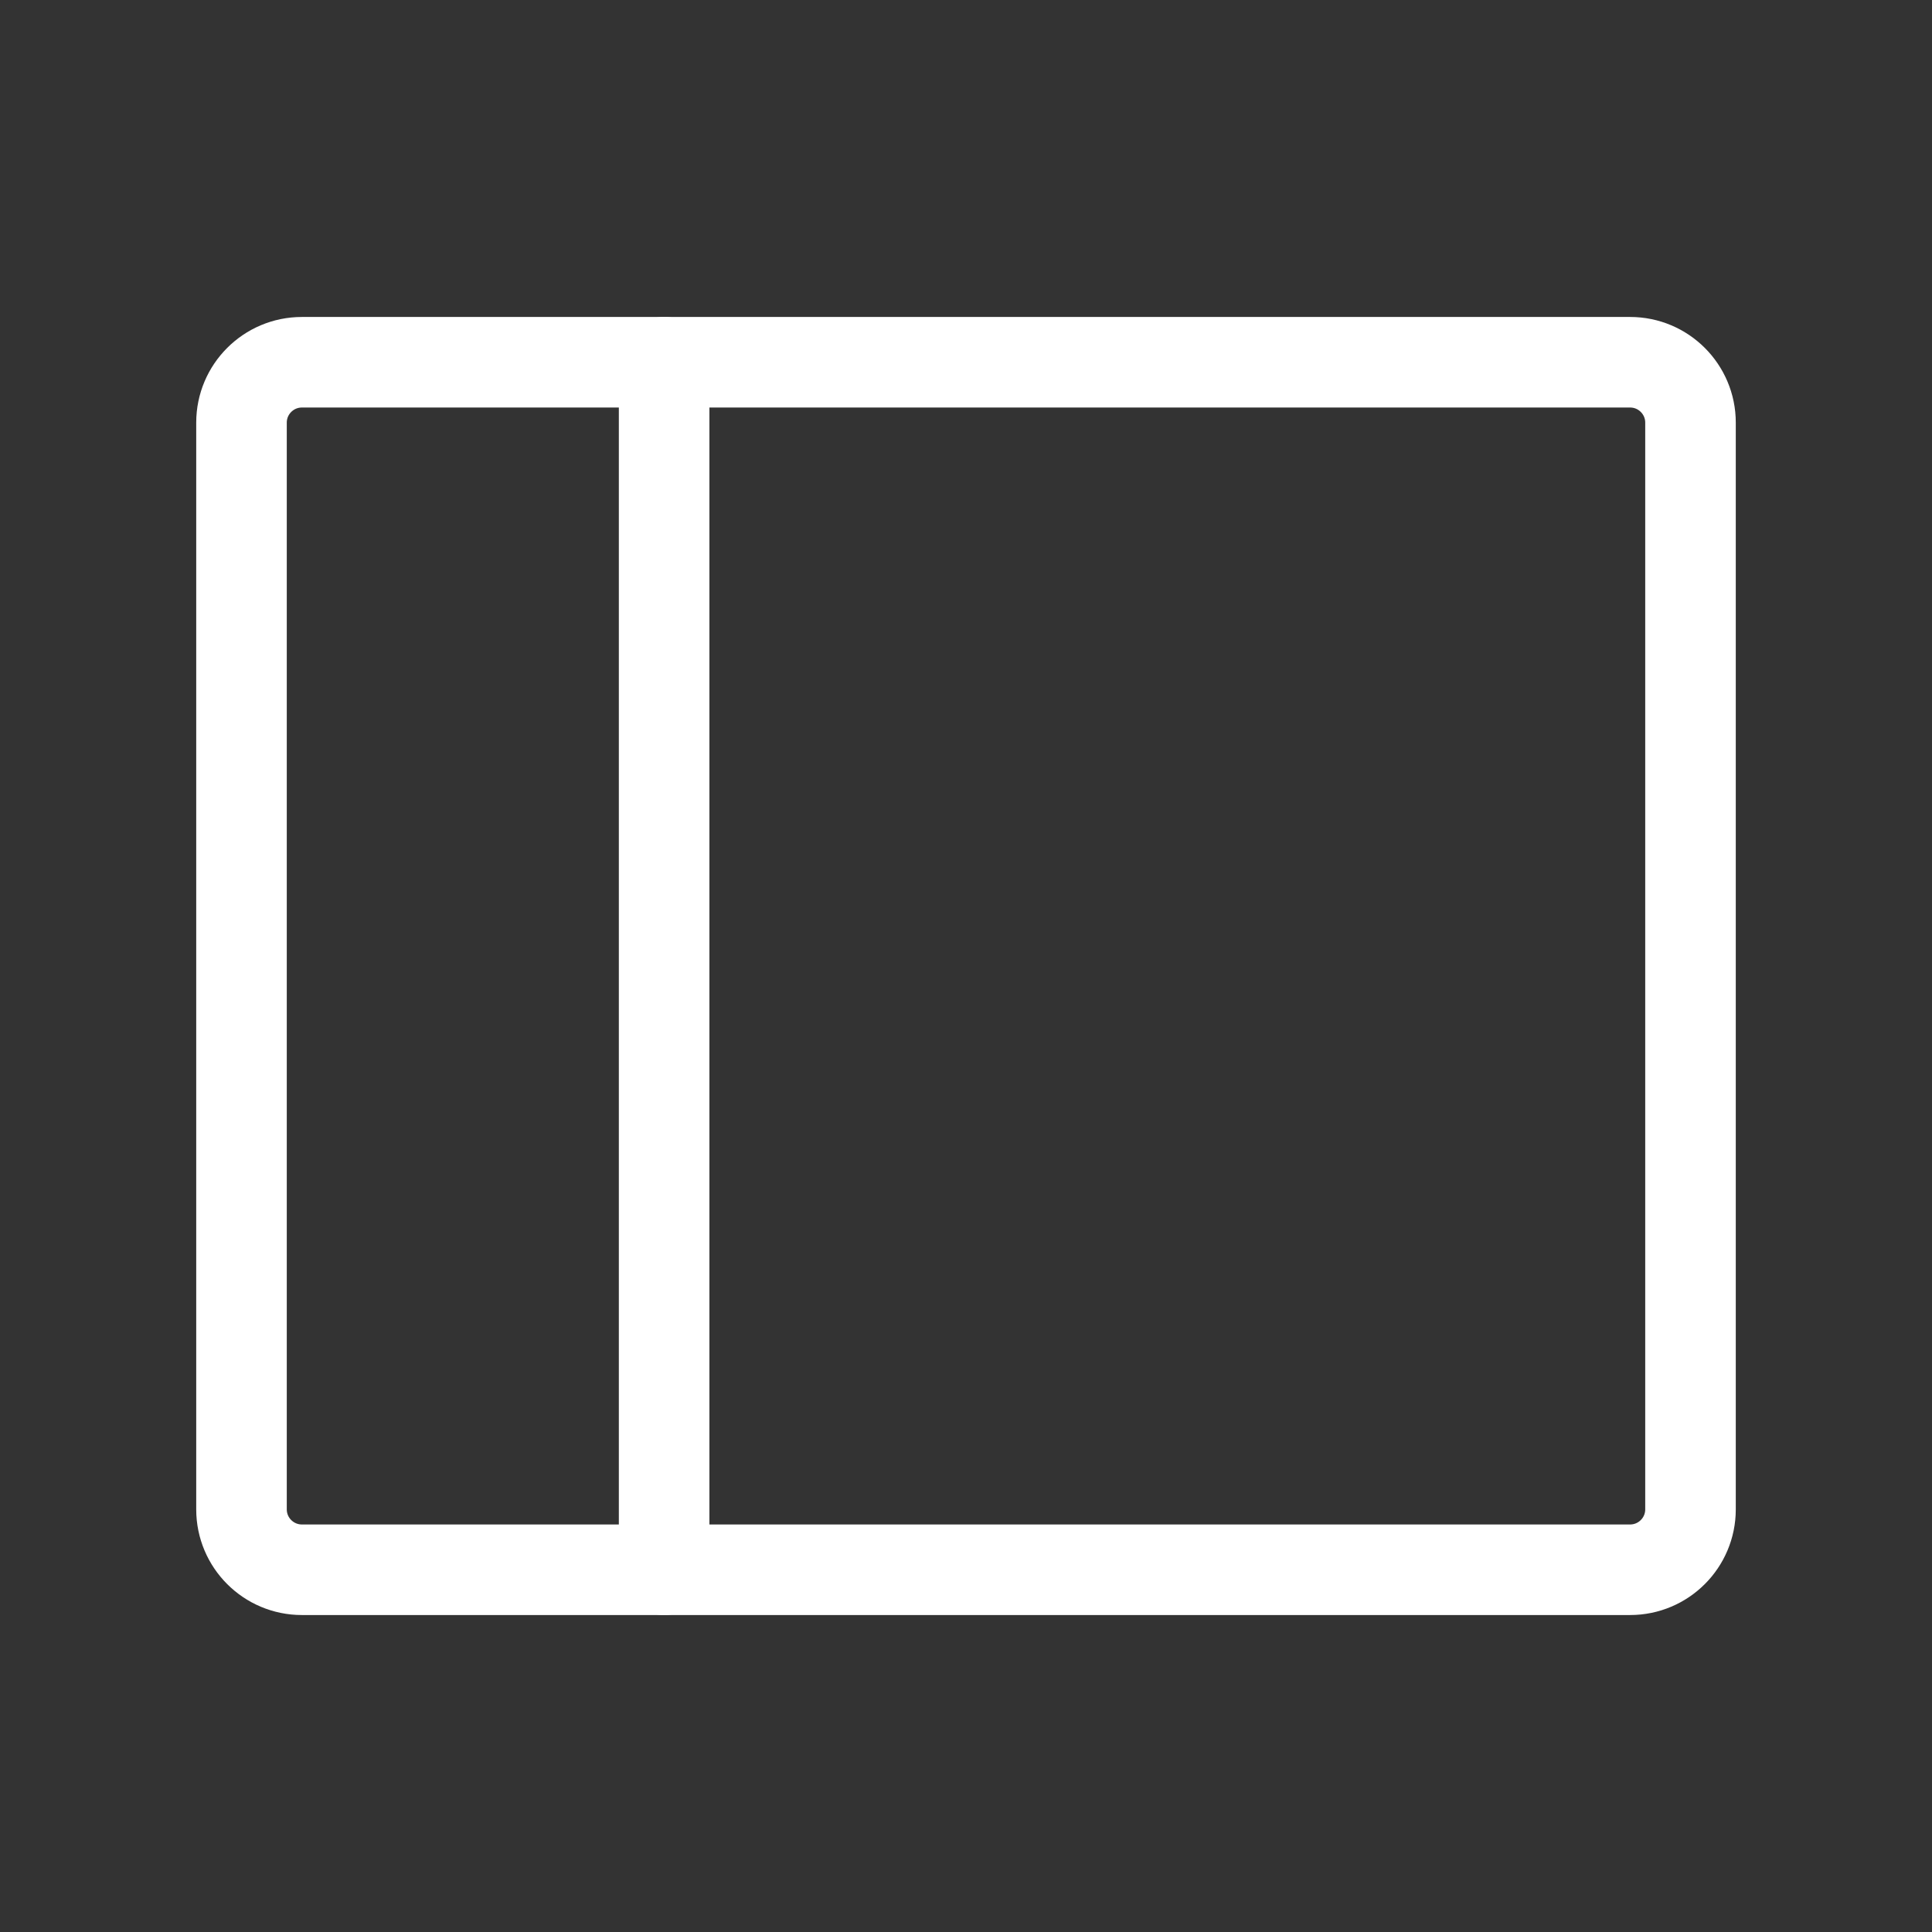 <svg width="32" height="32" viewBox="0 0 32 32" fill="none" xmlns="http://www.w3.org/2000/svg">
<rect x="0" y="0" width="32" height="32" fill="#333333" stroke="none"/>
<g id="SidebarSimple" clip-path="url(#clip0_464_19802)">
<path id="Vector" d="M11 6V26" stroke="white" stroke-width="1.5" stroke-linecap="round" stroke-linejoin="round"/>
<path id="Vector_2" d="M27 6H5C4.448 6 4 6.448 4 7V25C4 25.552 4.448 26 5 26H27C27.552 26 28 25.552 28 25V7C28 6.448 27.552 6 27 6Z" stroke="white" stroke-width="1.5" stroke-linecap="round" stroke-linejoin="round"/>
</g>
<defs>
<clipPath id="clip0_464_19802">
<rect width="32" height="32" fill="white"/>
</clipPath>
</defs>
</svg>
